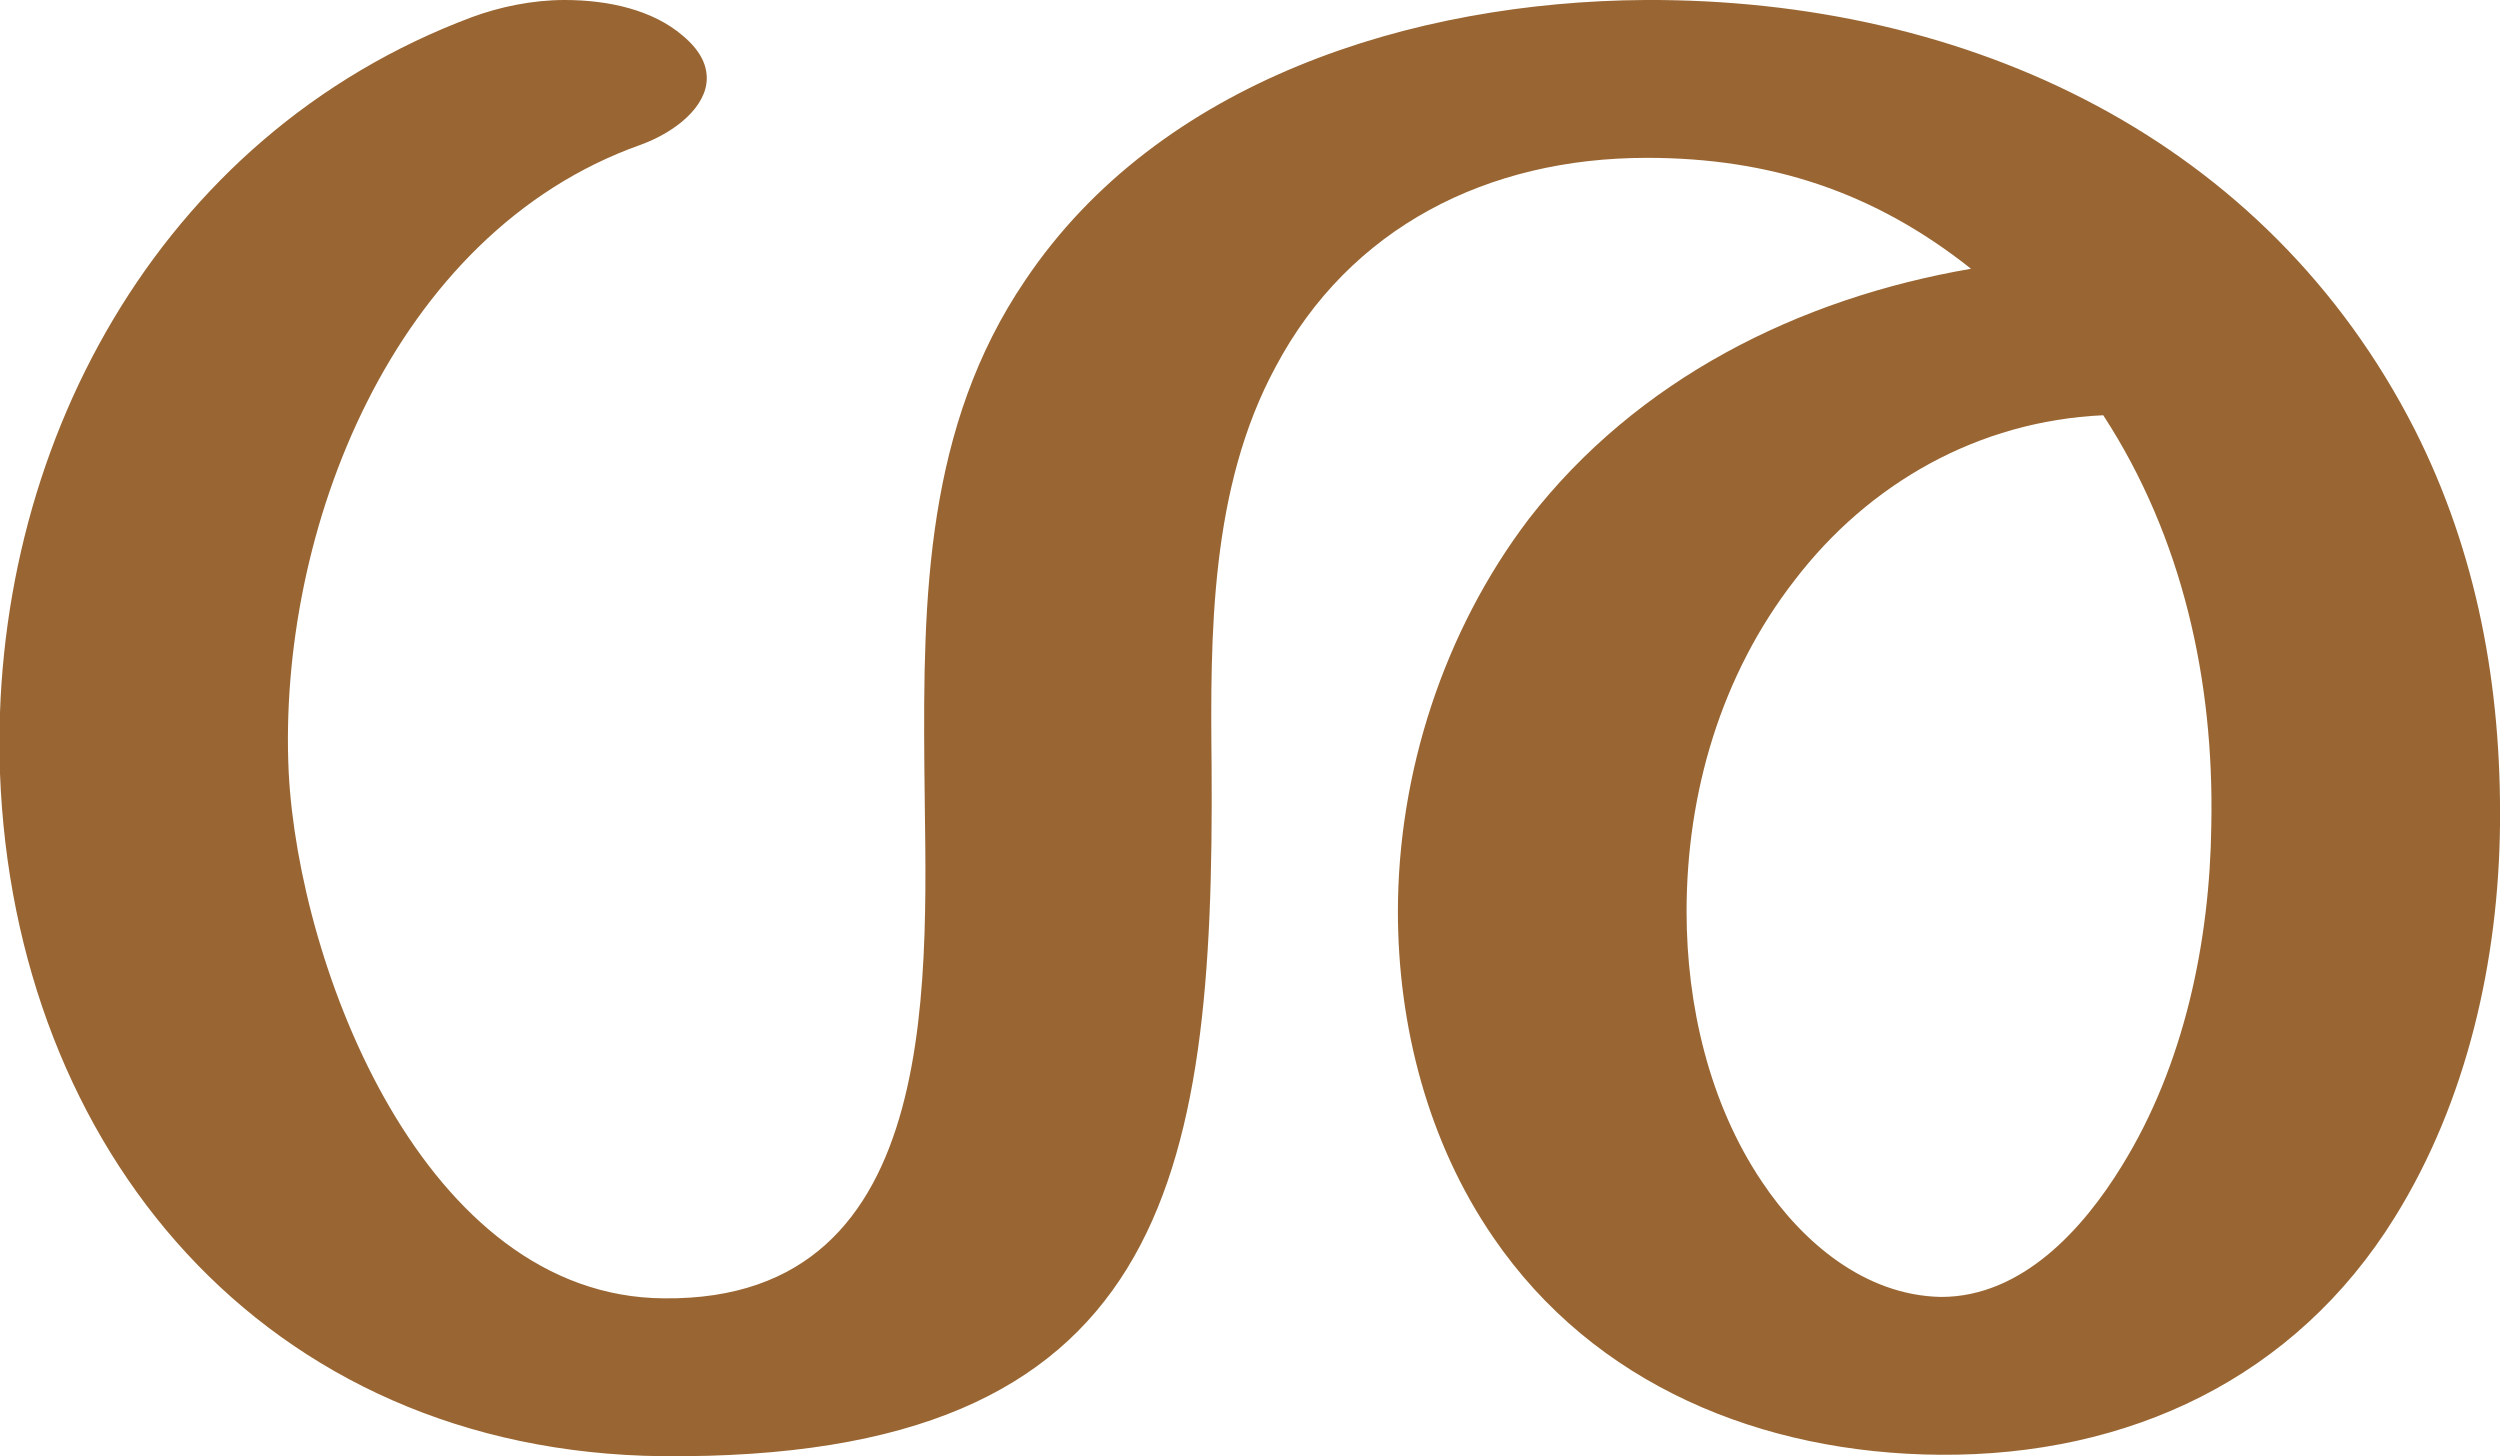 <?xml version="1.0" encoding="UTF-8"?>
<!DOCTYPE svg PUBLIC "-//W3C//DTD SVG 1.1//EN" "http://www.w3.org/Graphics/SVG/1.1/DTD/svg11.dtd">
<!-- Creator: CorelDRAW X8 -->
<svg xmlns="http://www.w3.org/2000/svg" xml:space="preserve" width="1758px" height="1024px" version="1.1" style="shape-rendering:geometricPrecision; text-rendering:geometricPrecision; image-rendering:optimizeQuality; fill-rule:evenodd; clip-rule:evenodd"
viewBox="0 0 1758 1024"
 xmlns:xlink="http://www.w3.org/1999/xlink">
 <defs>
  <style type="text/css">
   <![CDATA[
    .fil0 {fill:#996633;fill-rule:nonzero}
   ]]>
  </style>
 </defs>
 <g id="Layer_x0020_1">
  <path class="fil0" d="M1479 292c-88,4 -165,48 -217,116 -52,67 -76,150 -76,233 0,66 16,135 53,190 28,42 72,80 126,81 57,0 100,-48 127,-92 44,-71 62,-158 63,-240 2,-101 -20,-202 -76,-288zm-321 -181c-112,0 -209,49 -261,147 -46,85 -46,188 -45,281 2,292 -32,488 -386,485 -281,-3 -456,-217 -466,-480 -8,-226 110,-449 332,-532 19,-7 42,-12 65,-12 31,0 62,7 83,25 12,10 17,20 17,30 0,20 -22,38 -47,47 -174,62 -255,272 -247,441 7,137 95,369 264,370 201,2 184,-233 183,-374 -1,-119 1,-239 71,-342 94,-140 272,-196 436,-197 228,-1 437,98 541,302 44,87 61,181 60,278 -1,95 -23,194 -74,276 -70,113 -187,168 -320,167 -125,-1 -243,-49 -314,-153 -46,-67 -67,-149 -67,-229 0,-97 32,-197 92,-276 76,-98 189,-155 311,-176 -68,-54 -141,-78 -228,-78z"/>
 </g>
</svg>

